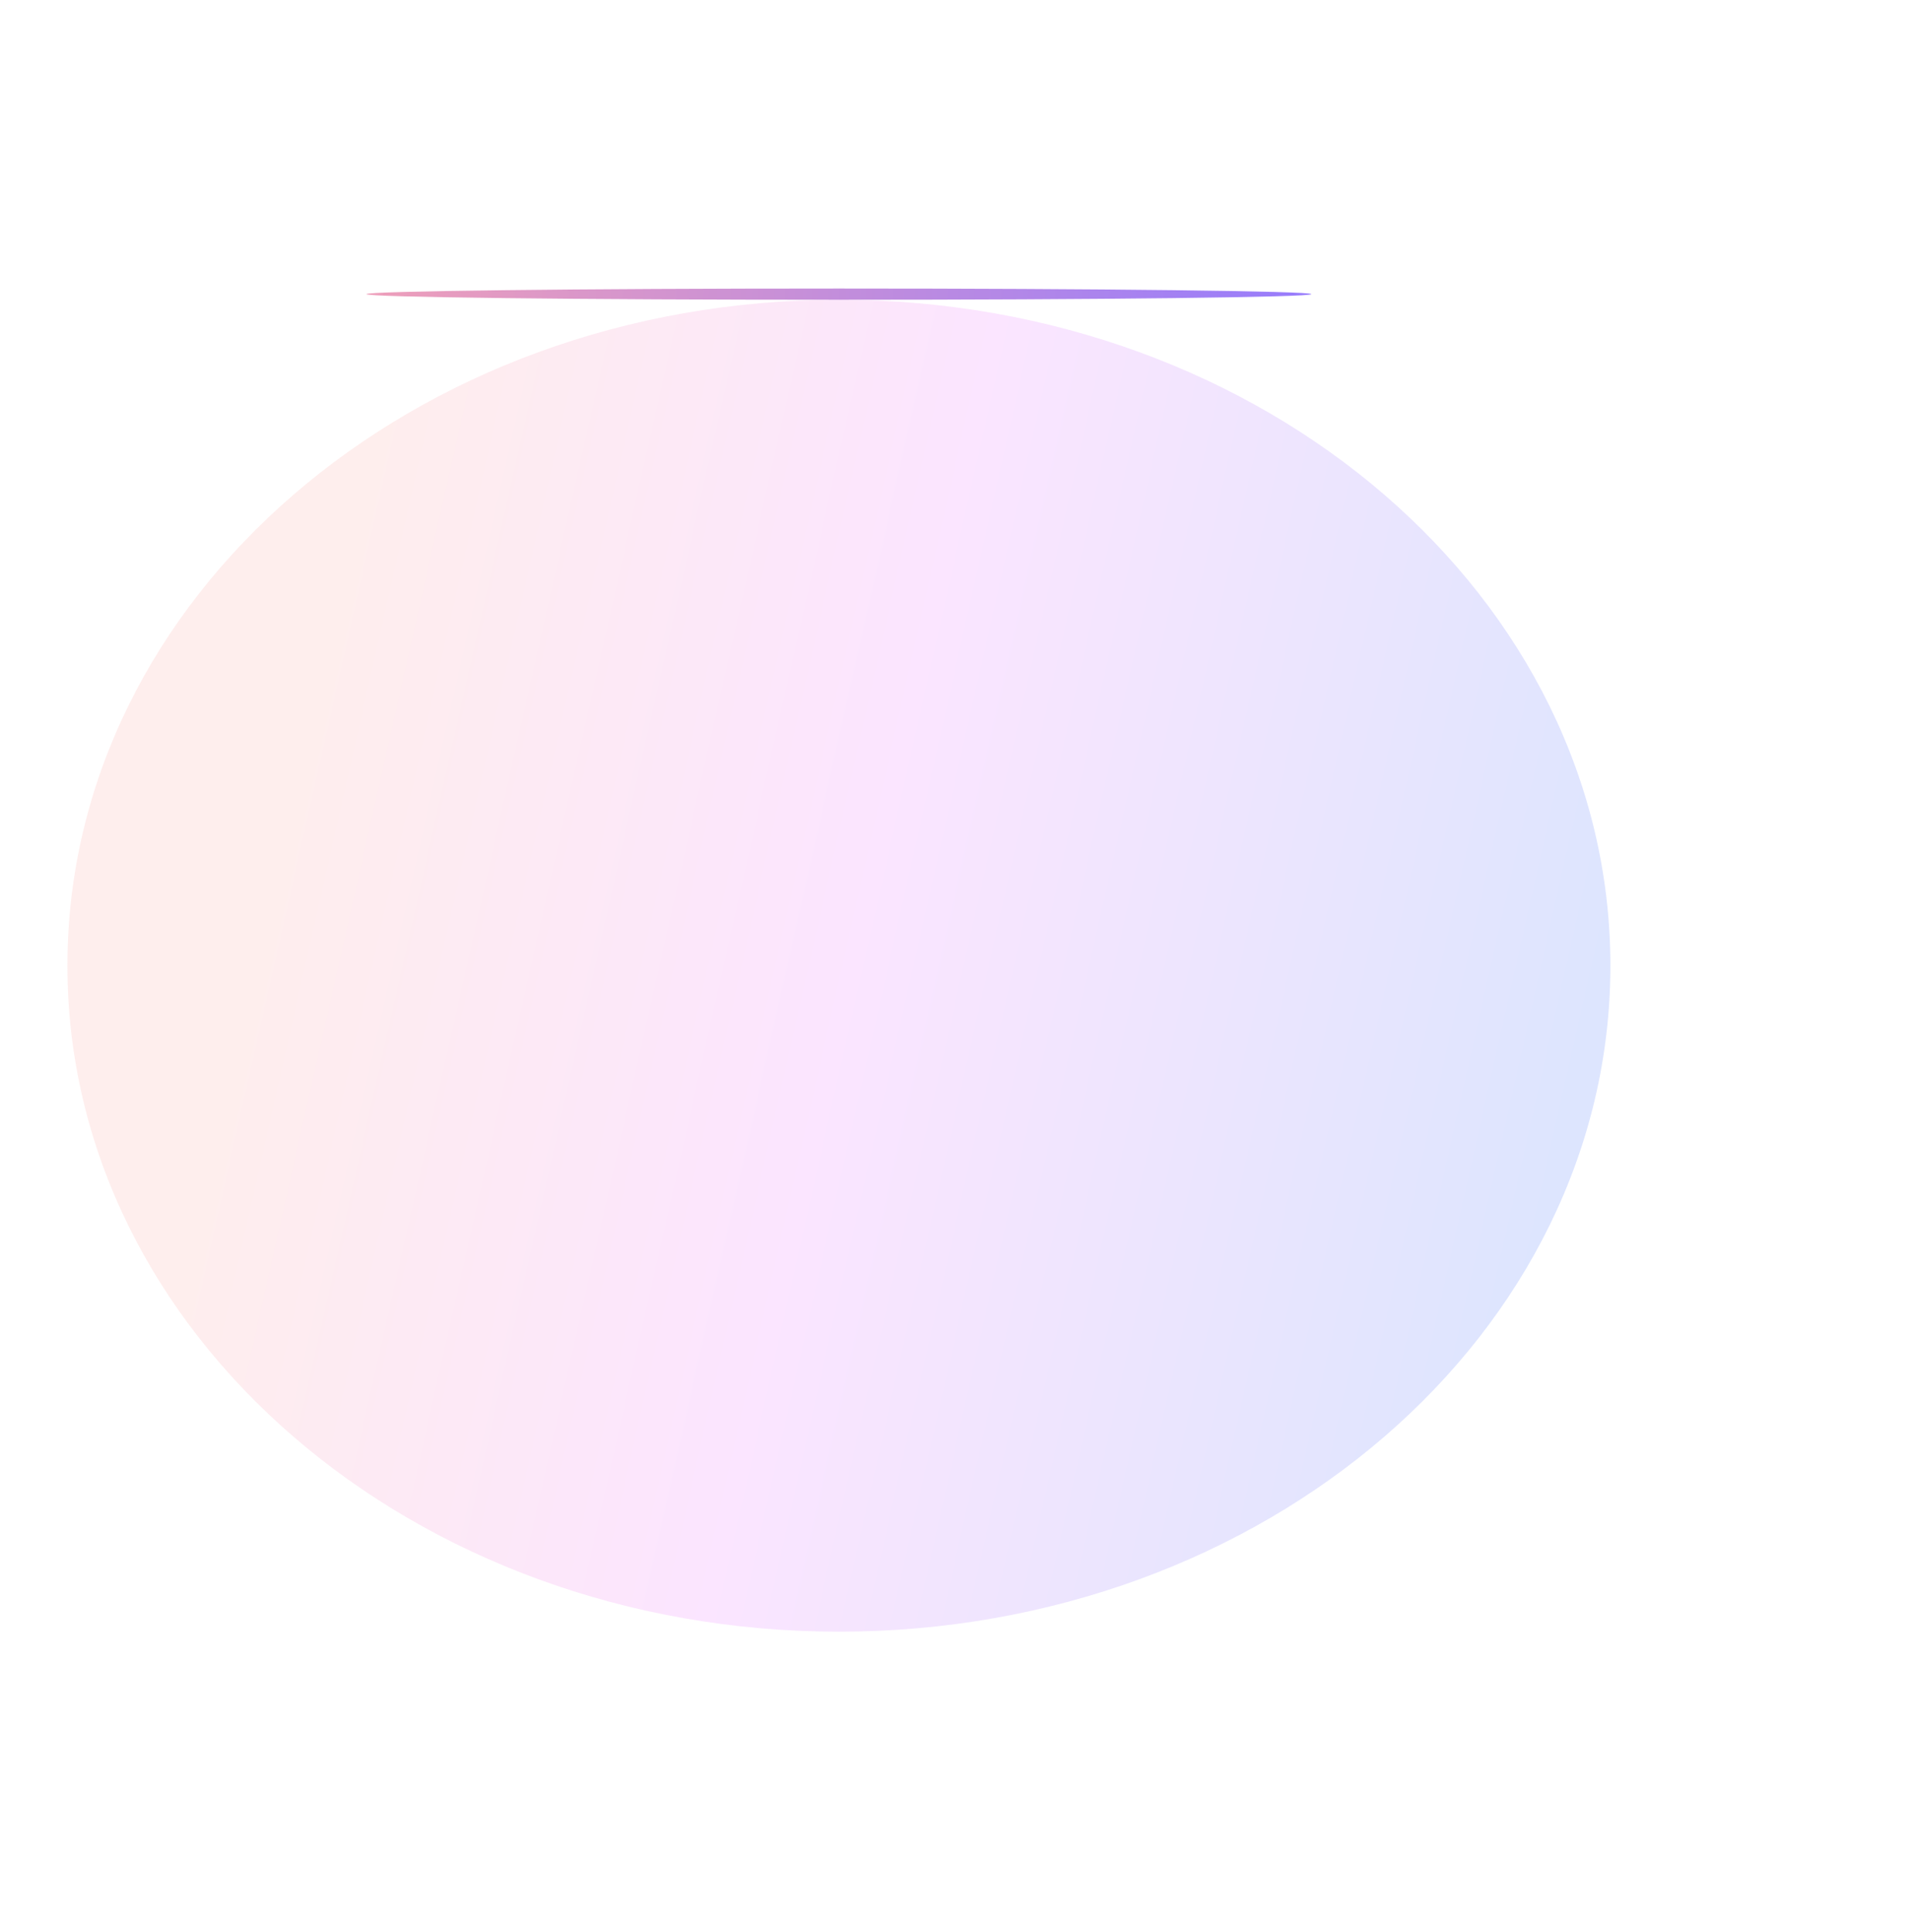 <svg width="765" height="774" viewBox="0 0 765 774" fill="none" xmlns="http://www.w3.org/2000/svg">
<g opacity="0.2" filter="url(#filter0_f_25_2081)">
<path d="M336 653.573C506.656 653.573 645 534.144 645 386.821C645 239.498 506.656 120.069 336 120.069C165.344 120.069 27 239.498 27 386.821C27 534.144 165.344 653.573 336 653.573Z" fill="url(#paint0_linear_25_2081)"/>
</g>
<g filter="url(#filter1_f_25_2081)">
<path d="M336.004 120.069C440.507 120.069 525.223 119.063 525.223 117.821C525.223 116.58 440.507 115.573 336.004 115.573C231.501 115.573 146.785 116.58 146.785 117.821C146.785 119.063 231.501 120.069 336.004 120.069Z" fill="url(#paint1_linear_25_2081)"/>
</g>
<defs>
<filter id="filter0_f_25_2081" x="-93" y="0.069" width="858" height="773.504" filterUnits="userSpaceOnUse" color-interpolation-filters="sRGB">
<feFlood flood-opacity="0" result="BackgroundImageFix"/>
<feBlend mode="normal" in="SourceGraphic" in2="BackgroundImageFix" result="shape"/>
<feGaussianBlur stdDeviation="60" result="effect1_foregroundBlur_25_2081"/>
</filter>
<filter id="filter1_f_25_2081" x="126.785" y="95.573" width="418.438" height="44.496" filterUnits="userSpaceOnUse" color-interpolation-filters="sRGB">
<feFlood flood-opacity="0" result="BackgroundImageFix"/>
<feBlend mode="normal" in="SourceGraphic" in2="BackgroundImageFix" result="shape"/>
<feGaussianBlur stdDeviation="10" result="effect1_foregroundBlur_25_2081"/>
</filter>
<linearGradient id="paint0_linear_25_2081" x1="162.188" y1="120.072" x2="676.372" y2="235.988" gradientUnits="userSpaceOnUse">
<stop stop-color="#FBA9A5"/>
<stop offset="0.438" stop-color="#EC7BFD"/>
<stop offset="1" stop-color="#557CF9"/>
</linearGradient>
<linearGradient id="paint1_linear_25_2081" x1="146.785" y1="117.821" x2="524.521" y2="134.244" gradientUnits="userSpaceOnUse">
<stop stop-color="#EE9FBA"/>
<stop offset="1" stop-color="#977CFC"/>
</linearGradient>
</defs>
</svg>
